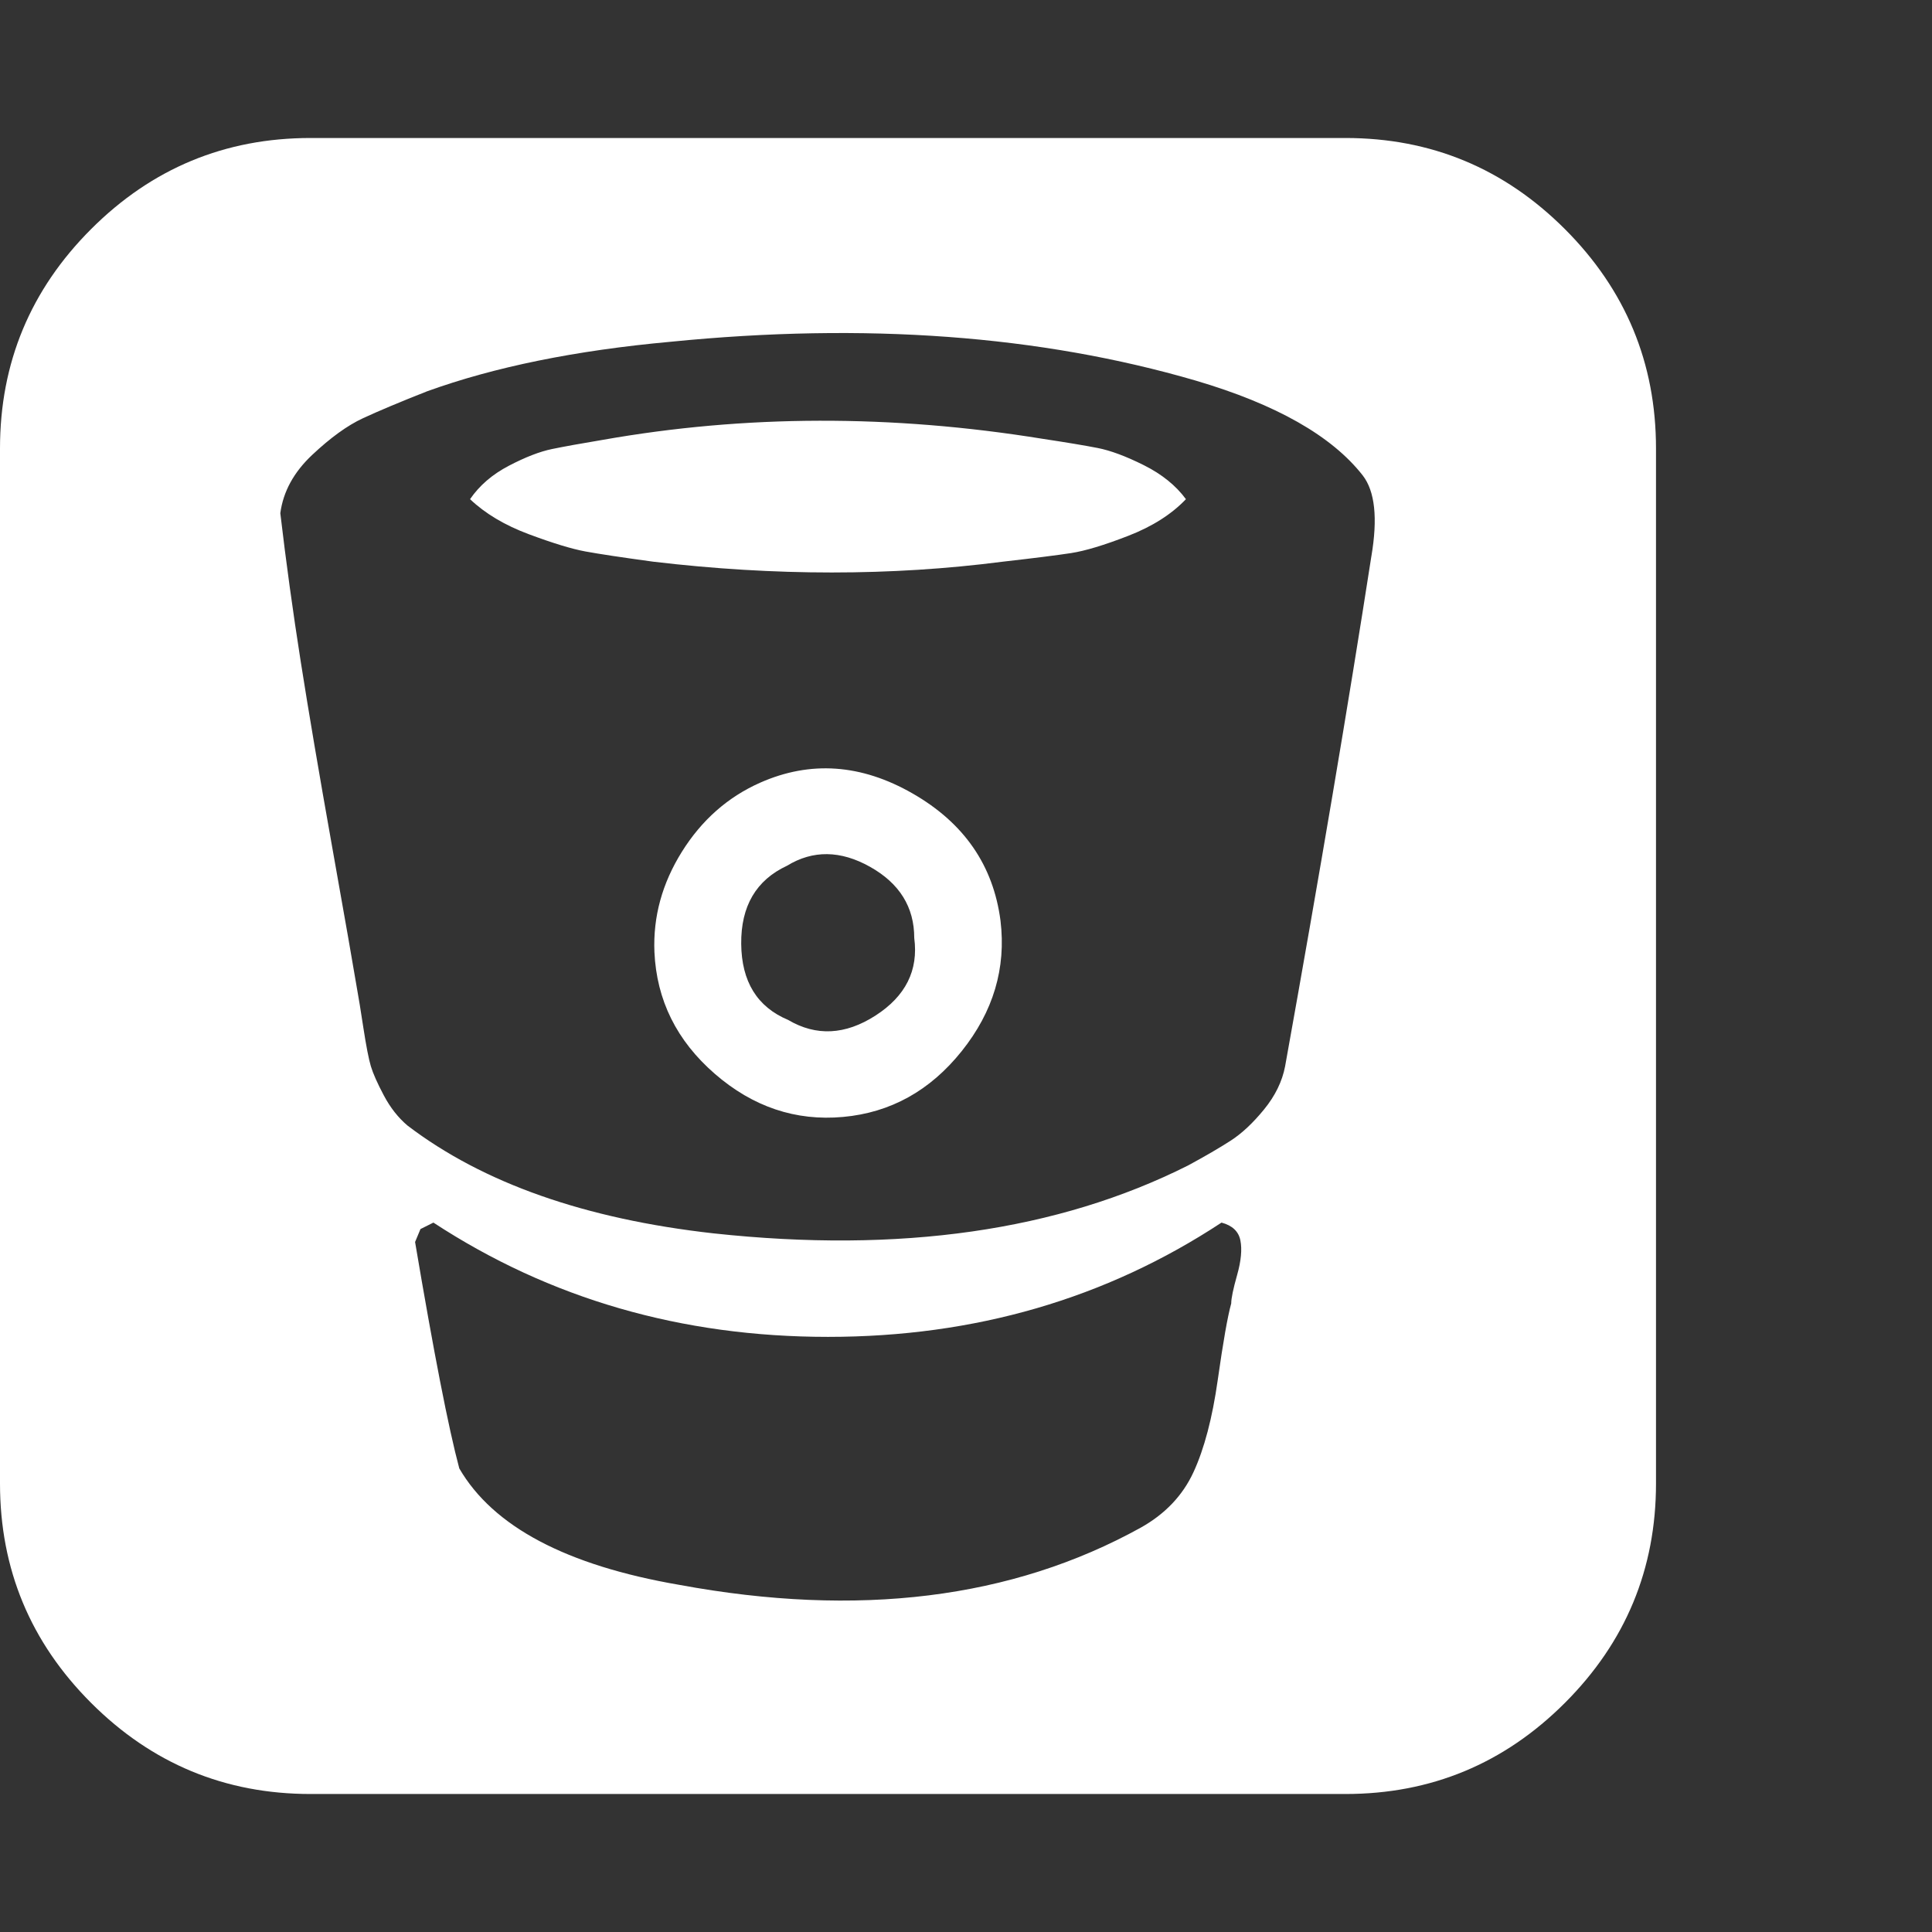 <?xml version="1.0" encoding="utf-8"?>
<!DOCTYPE svg PUBLIC "-//W3C//DTD SVG 1.1 Tiny//EN" "http://www.w3.org/Graphics/SVG/1.1/DTD/svg11-tiny.dtd">
<svg version="1.1" baseProfile="tiny" id="Layer_1" xmlns="http://www.w3.org/2000/svg" xmlns:xlink="http://www.w3.org/1999/xlink" x="0px" y="0px" width="16px" height="16px" viewBox="0 0 500 500" xml:space="preserve">
	<rect x="0" y="0" width="500" height="500" fill="#333333" stroke="none"/>
	<path d="M236.607 242.746q0-11.998-11.44-18.415t-21.484-0.279q-11.998 5.581-11.858 20.229t12.137 19.671q10.882 6.417 22.601-1.116t10.044-20.089zM258.929 238.281q2.232 18.415-10.044 33.761t-30.692 17.020-33.203-11.161-15.625-31.529q-0.558-13.672 7.115-25.949t20.229-17.857q19.531-8.649 39.481 2.79t22.74 32.924zM306.919 129.185q-5.581 5.859-14.927 9.487t-14.788 4.464-17.718 2.232q-43.248 5.581-90.402 0-12.277-1.674-17.578-2.651t-14.648-4.464-15.207-9.068q3.627-5.301 10.044-8.649t11.161-4.325 13.114-2.372q55.246-9.766 113.839-0.279 9.208 1.395 14.23 2.372t11.998 4.464 10.882 8.789zM318.638 337.333q0-1.953 1.535-7.394t0.837-8.929-4.883-4.604q-44.922 29.576-101.841 29.576t-102.121-29.576l-3.348 1.674-1.395 3.348q7.254 42.969 11.44 58.594 13.114 22.601 56.919 30.134 69.476 12.835 119.419-14.788 9.487-5.301 13.672-14.37t6.278-23.856 3.488-19.81zM354.911 143.973q2.511-14.788-2.232-20.926-11.998-15.346-43.248-24.554-60.268-17.578-135.882-10.044-36.831 3.348-63.058 12.835-10.603 4.185-16.602 6.976t-13.114 9.487-8.231 15.067q2.232 18.973 5.301 38.504t8.091 47.712 6.696 38.226q0.279 1.395 1.395 8.649t1.953 10.044 3.348 7.534 6.138 7.813q29.297 22.321 79.241 27.902 72.266 7.813 122.768-17.578 6.696-3.627 11.021-6.417t8.649-8.091 5.441-11.161q13.393-74.498 22.321-131.976zM428.571 116.071v267.857q0 33.203-23.577 56.78t-56.78 23.577h-267.857q-33.203 0-56.78-23.577t-23.577-56.78v-267.857q0-33.203 23.577-56.78t56.78-23.577h267.857q33.203 0 56.78 23.577t23.577 56.78z" fill="#ffffff" />
</svg>
